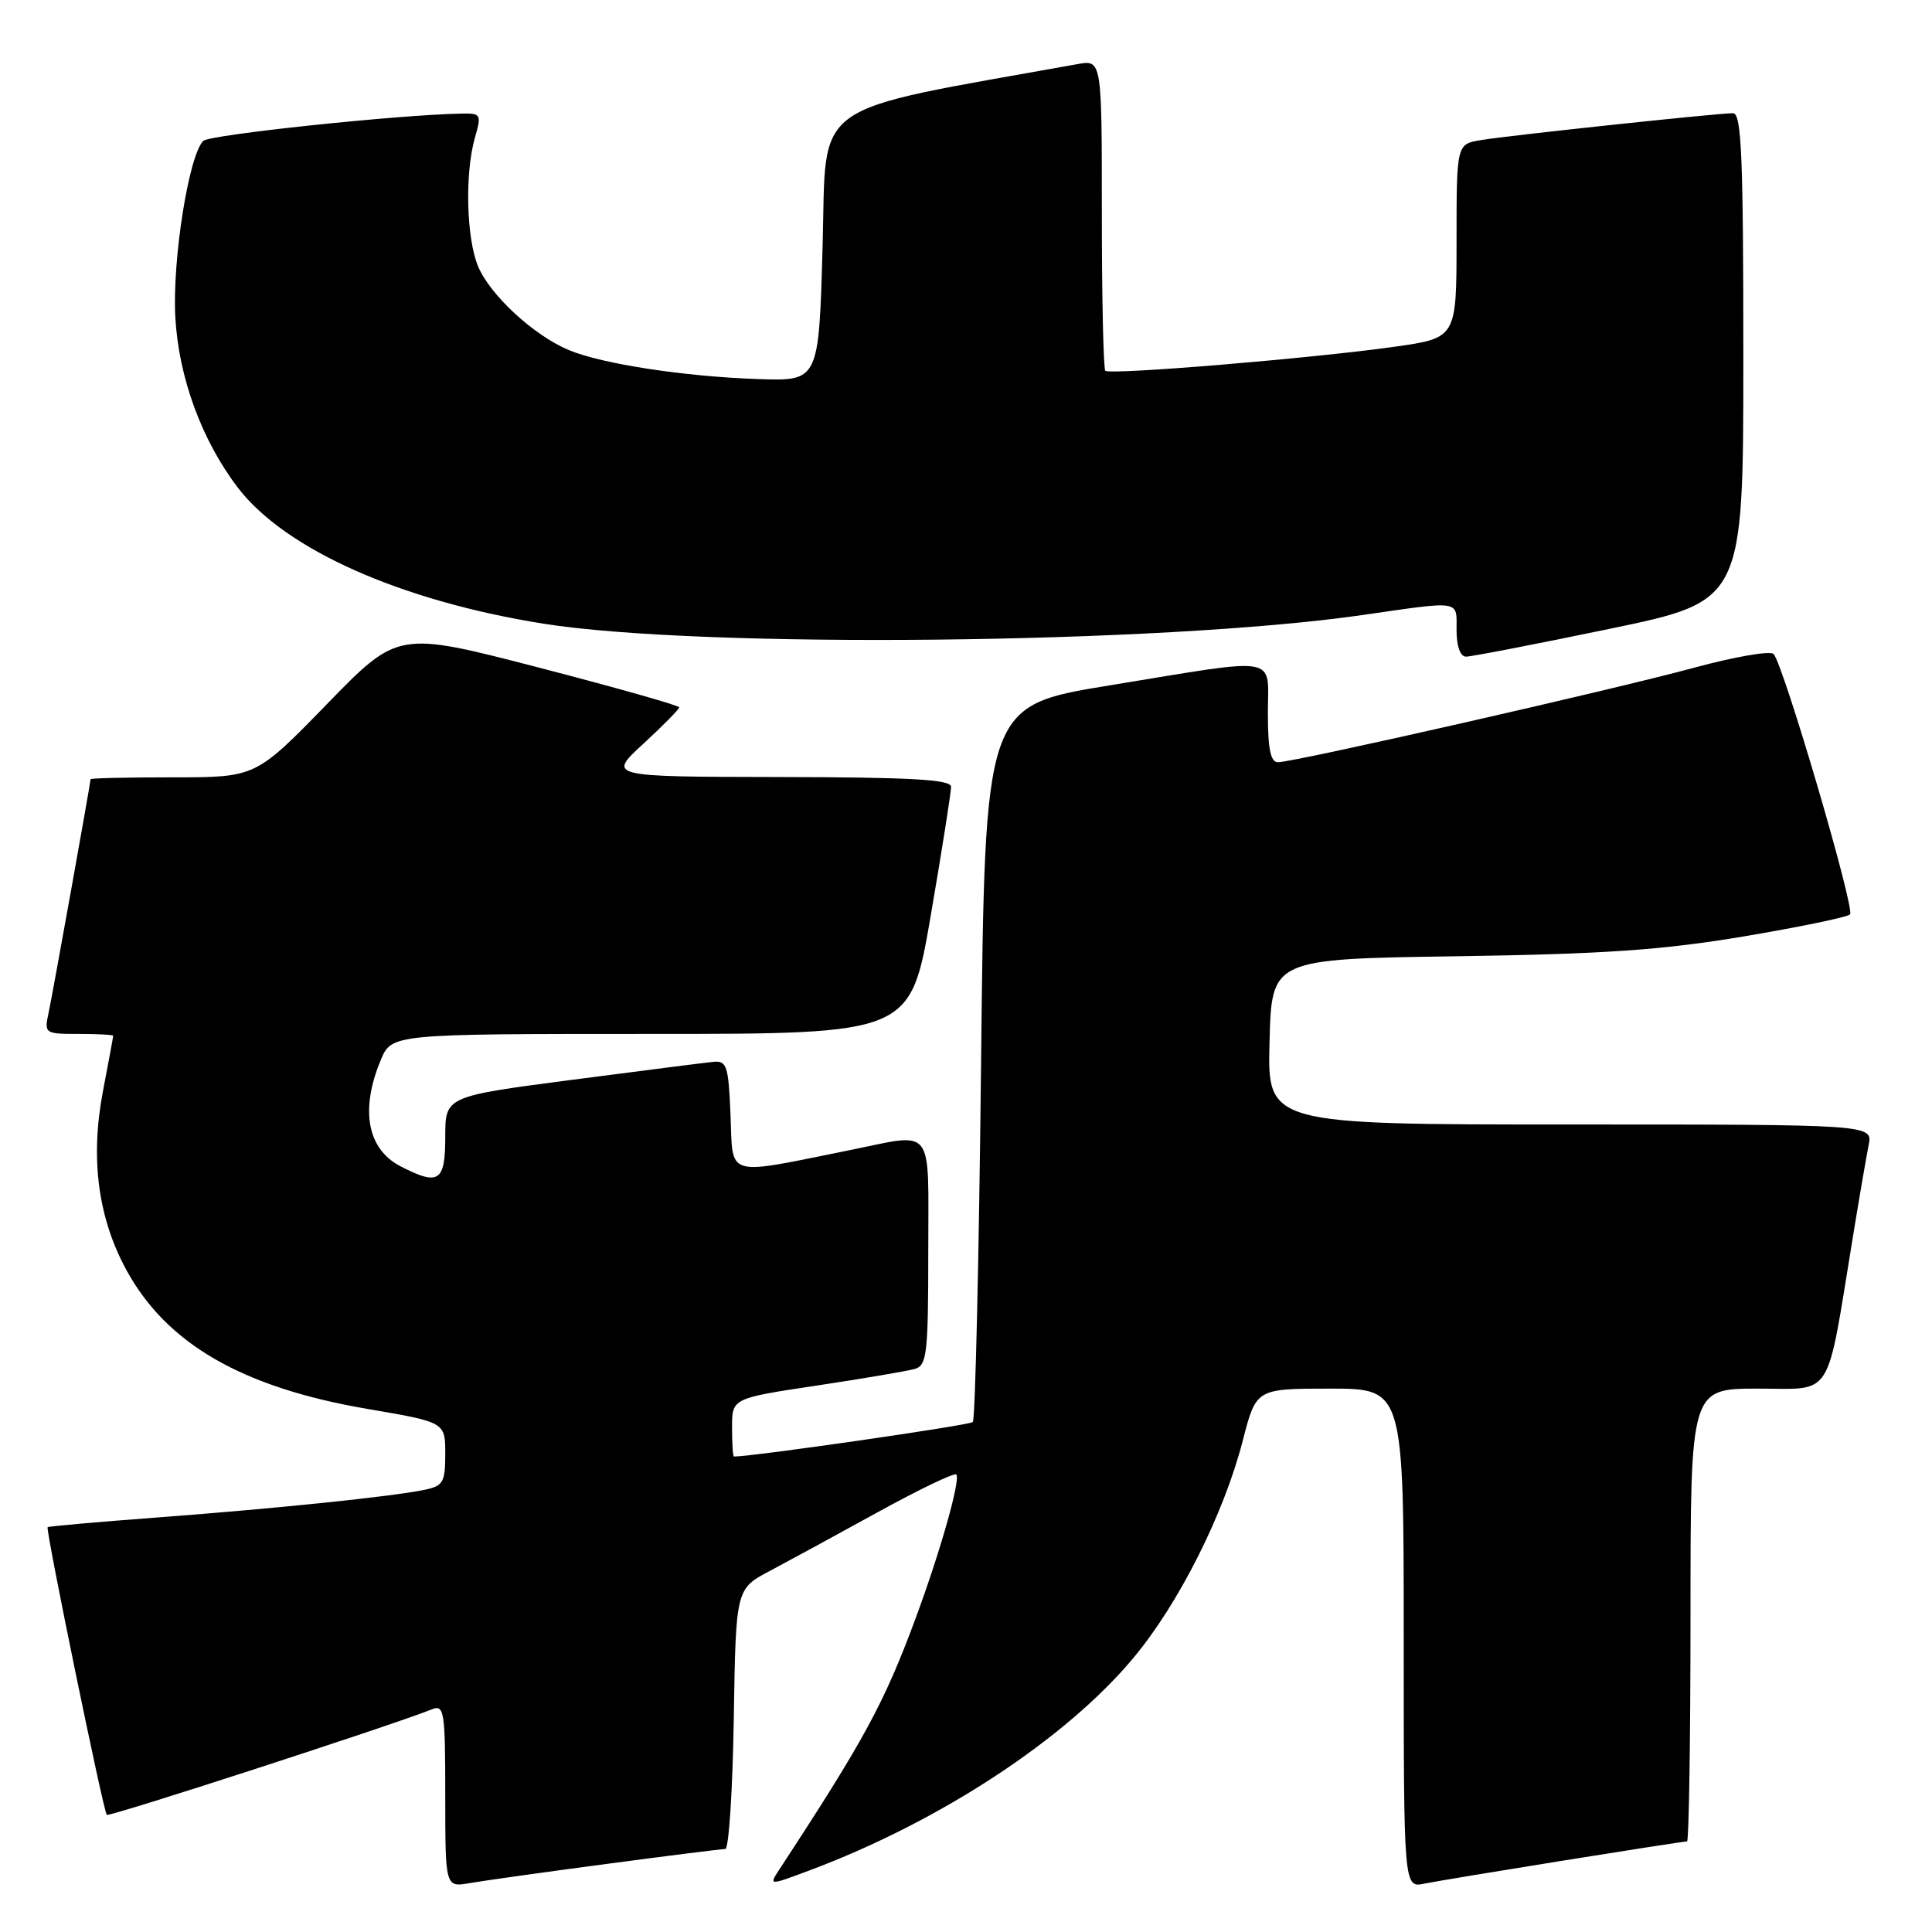 <?xml version="1.0" encoding="UTF-8" standalone="no"?>
<!DOCTYPE svg PUBLIC "-//W3C//DTD SVG 1.1//EN" "http://www.w3.org/Graphics/SVG/1.1/DTD/svg11.dtd" >
<svg xmlns="http://www.w3.org/2000/svg" xmlns:xlink="http://www.w3.org/1999/xlink" version="1.1" viewBox="0 0 256 256">
 <g >
 <path fill="currentColor"
d=" M 80.38 246.98 C 88.57 245.89 95.65 245.00 96.11 245.00 C 96.57 245.00 97.08 237.25 97.23 227.77 C 97.50 210.54 97.50 210.54 102.00 208.16 C 104.47 206.85 110.94 203.33 116.37 200.34 C 121.80 197.35 126.45 195.12 126.71 195.38 C 127.32 195.99 124.62 205.54 121.30 214.50 C 117.15 225.69 114.53 230.52 103.29 247.68 C 101.86 249.86 101.86 249.86 107.18 247.87 C 124.48 241.41 141.26 230.41 150.21 219.65 C 156.22 212.44 162.16 200.61 164.66 190.94 C 166.44 184.00 166.44 184.00 176.22 184.00 C 186.00 184.00 186.00 184.00 186.00 217.08 C 186.00 250.16 186.00 250.16 188.75 249.59 C 191.60 249.00 222.74 244.00 223.54 244.00 C 223.79 244.00 224.00 230.50 224.00 214.00 C 224.00 184.00 224.00 184.00 232.93 184.00 C 243.04 184.00 241.94 185.74 245.50 164.00 C 246.35 158.78 247.30 153.26 247.60 151.75 C 248.16 149.00 248.16 149.00 208.05 149.00 C 167.93 149.00 167.93 149.00 168.22 138.03 C 168.50 127.07 168.50 127.07 193.00 126.71 C 212.55 126.42 220.23 125.89 231.00 124.09 C 238.43 122.84 244.79 121.53 245.14 121.16 C 245.83 120.45 236.32 88.07 235.01 86.66 C 234.58 86.20 229.85 87.02 224.50 88.47 C 213.82 91.38 171.47 101.00 169.34 101.00 C 168.36 101.00 168.00 99.26 168.00 94.50 C 168.00 86.73 169.97 87.07 147.00 90.82 C 130.50 93.51 130.50 93.51 130.00 140.67 C 129.72 166.61 129.23 188.10 128.90 188.43 C 128.48 188.86 99.85 192.99 97.25 193.00 C 97.11 193.00 97.00 191.26 97.00 189.14 C 97.00 185.28 97.00 185.28 108.25 183.59 C 114.44 182.66 120.29 181.66 121.25 181.38 C 122.82 180.92 123.00 179.29 123.00 165.93 C 123.00 148.84 123.98 150.10 112.50 152.42 C 95.95 155.76 97.13 156.11 96.80 147.83 C 96.53 141.18 96.31 140.52 94.50 140.70 C 93.40 140.81 84.96 141.89 75.75 143.09 C 59.00 145.28 59.00 145.28 59.00 150.64 C 59.00 156.59 58.14 157.16 53.07 154.54 C 48.66 152.26 47.70 147.06 50.45 140.47 C 51.90 137.00 51.90 137.00 86.27 137.00 C 120.64 137.00 120.64 137.00 123.34 121.25 C 124.83 112.59 126.03 104.94 126.02 104.25 C 126.01 103.29 120.75 102.99 103.25 102.96 C 80.50 102.92 80.50 102.92 85.25 98.55 C 87.86 96.14 90.00 93.97 90.00 93.73 C 90.00 93.48 81.61 91.11 71.37 88.45 C 52.73 83.62 52.73 83.62 43.31 93.31 C 33.88 103.00 33.88 103.00 22.94 103.00 C 16.92 103.00 12.00 103.11 12.00 103.25 C 11.99 103.79 6.98 131.66 6.43 134.25 C 5.85 136.94 5.95 137.00 10.42 137.00 C 12.94 137.00 15.00 137.11 15.00 137.25 C 15.00 137.39 14.38 140.72 13.63 144.65 C 11.95 153.49 12.98 161.36 16.74 168.27 C 22.08 178.08 32.12 183.87 48.75 186.70 C 59.00 188.45 59.00 188.45 59.00 192.65 C 59.00 196.42 58.72 196.90 56.25 197.41 C 51.87 198.31 36.69 199.88 21.01 201.06 C 13.04 201.66 6.43 202.24 6.31 202.36 C 6.02 202.65 13.70 240.03 14.15 240.48 C 14.45 240.79 51.95 228.61 57.25 226.49 C 58.86 225.84 59.00 226.76 59.00 237.94 C 59.00 250.09 59.00 250.09 62.25 249.52 C 64.04 249.21 72.20 248.06 80.38 246.98 Z  M 213.25 83.33 C 231.00 79.65 231.00 79.65 231.00 47.32 C 231.00 20.61 230.76 15.00 229.63 15.00 C 227.58 15.00 200.00 17.94 196.25 18.56 C 193.00 19.09 193.00 19.09 193.00 31.94 C 193.00 44.79 193.00 44.79 184.75 45.95 C 173.82 47.49 147.04 49.71 146.46 49.13 C 146.21 48.87 146.00 39.50 146.00 28.29 C 146.00 7.91 146.00 7.91 142.75 8.50 C 106.75 14.98 109.55 12.99 109.00 32.57 C 108.50 50.50 108.50 50.50 100.50 50.23 C 90.70 49.90 79.80 48.23 75.38 46.39 C 70.72 44.44 64.95 39.11 63.35 35.30 C 61.79 31.56 61.58 22.96 62.93 18.24 C 63.82 15.16 63.73 15.00 61.18 15.05 C 52.82 15.20 27.75 17.85 26.93 18.67 C 25.01 20.59 22.82 34.44 23.23 42.02 C 23.67 50.00 26.72 58.32 31.51 64.61 C 37.77 72.80 53.08 79.62 72.00 82.64 C 92.91 85.97 153.90 85.33 180.50 81.50 C 193.78 79.59 193.00 79.47 193.00 83.50 C 193.00 85.63 193.49 87.00 194.25 87.01 C 194.94 87.01 203.49 85.36 213.25 83.33 Z "/>
</g>
</svg>
